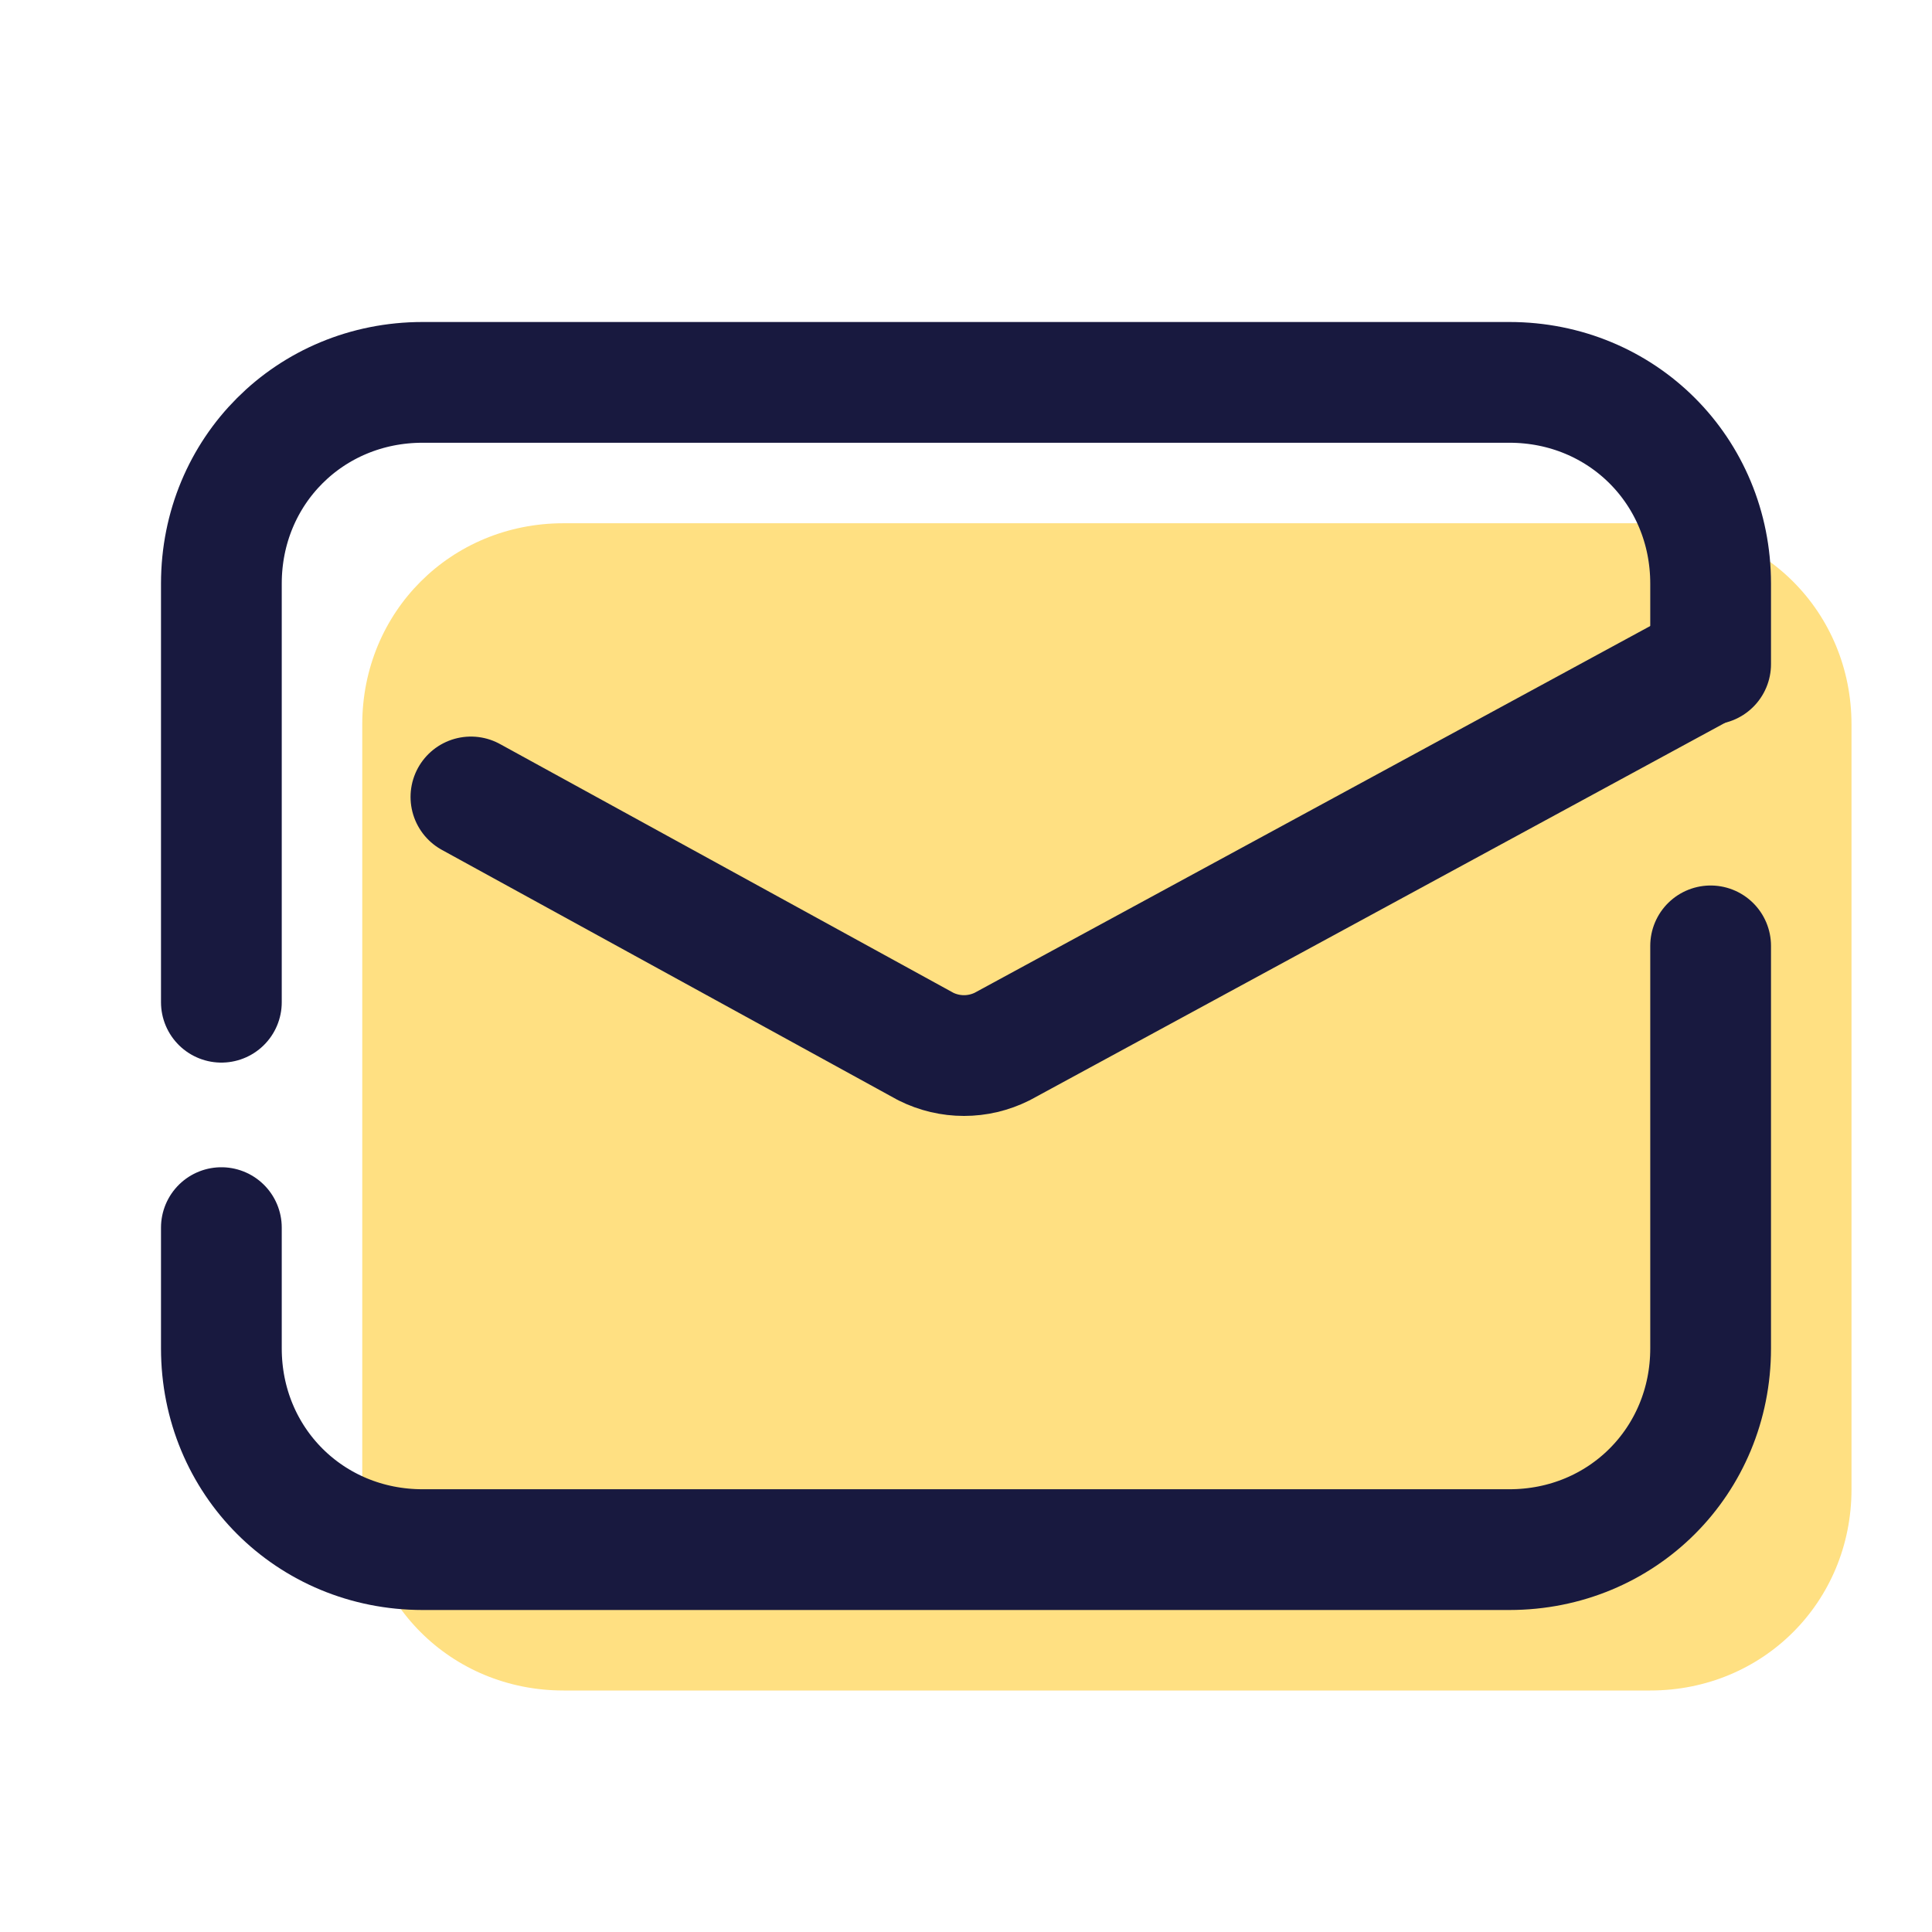 <svg xmlns="http://www.w3.org/2000/svg"  viewBox="0 0 48 48" width="48px" height="48px"><path fill="#ffe082" d="M41,42H14c-2.8,0-5-2.2-5-5V18c0-2.8,2.2-5,5-5h27c2.8,0,5,2.2,5,5v19C46,39.8,43.8,42,41,42z"/><path fill="none" stroke="#18193f" stroke-linecap="round" stroke-linejoin="round" stroke-width="3" d="M42.5,23.5v10c0,2.8-2.2,5-5,5h-27c-2.8,0-5-2.2-5-5v-3"/><path fill="none" stroke="#18193f" stroke-linecap="round" stroke-linejoin="round" stroke-width="3" d="M5.5,24.9V14.5c0-2.8,2.2-5,5-5h27c2.8,0,5,2.2,5,5v2"/><path fill="none" stroke="#18193f" stroke-linecap="round" stroke-linejoin="round" stroke-width="3" d="M11.7,19.8L23,26c0.6,0.3,1.3,0.3,1.9,0l17.5-9.5"/></svg>